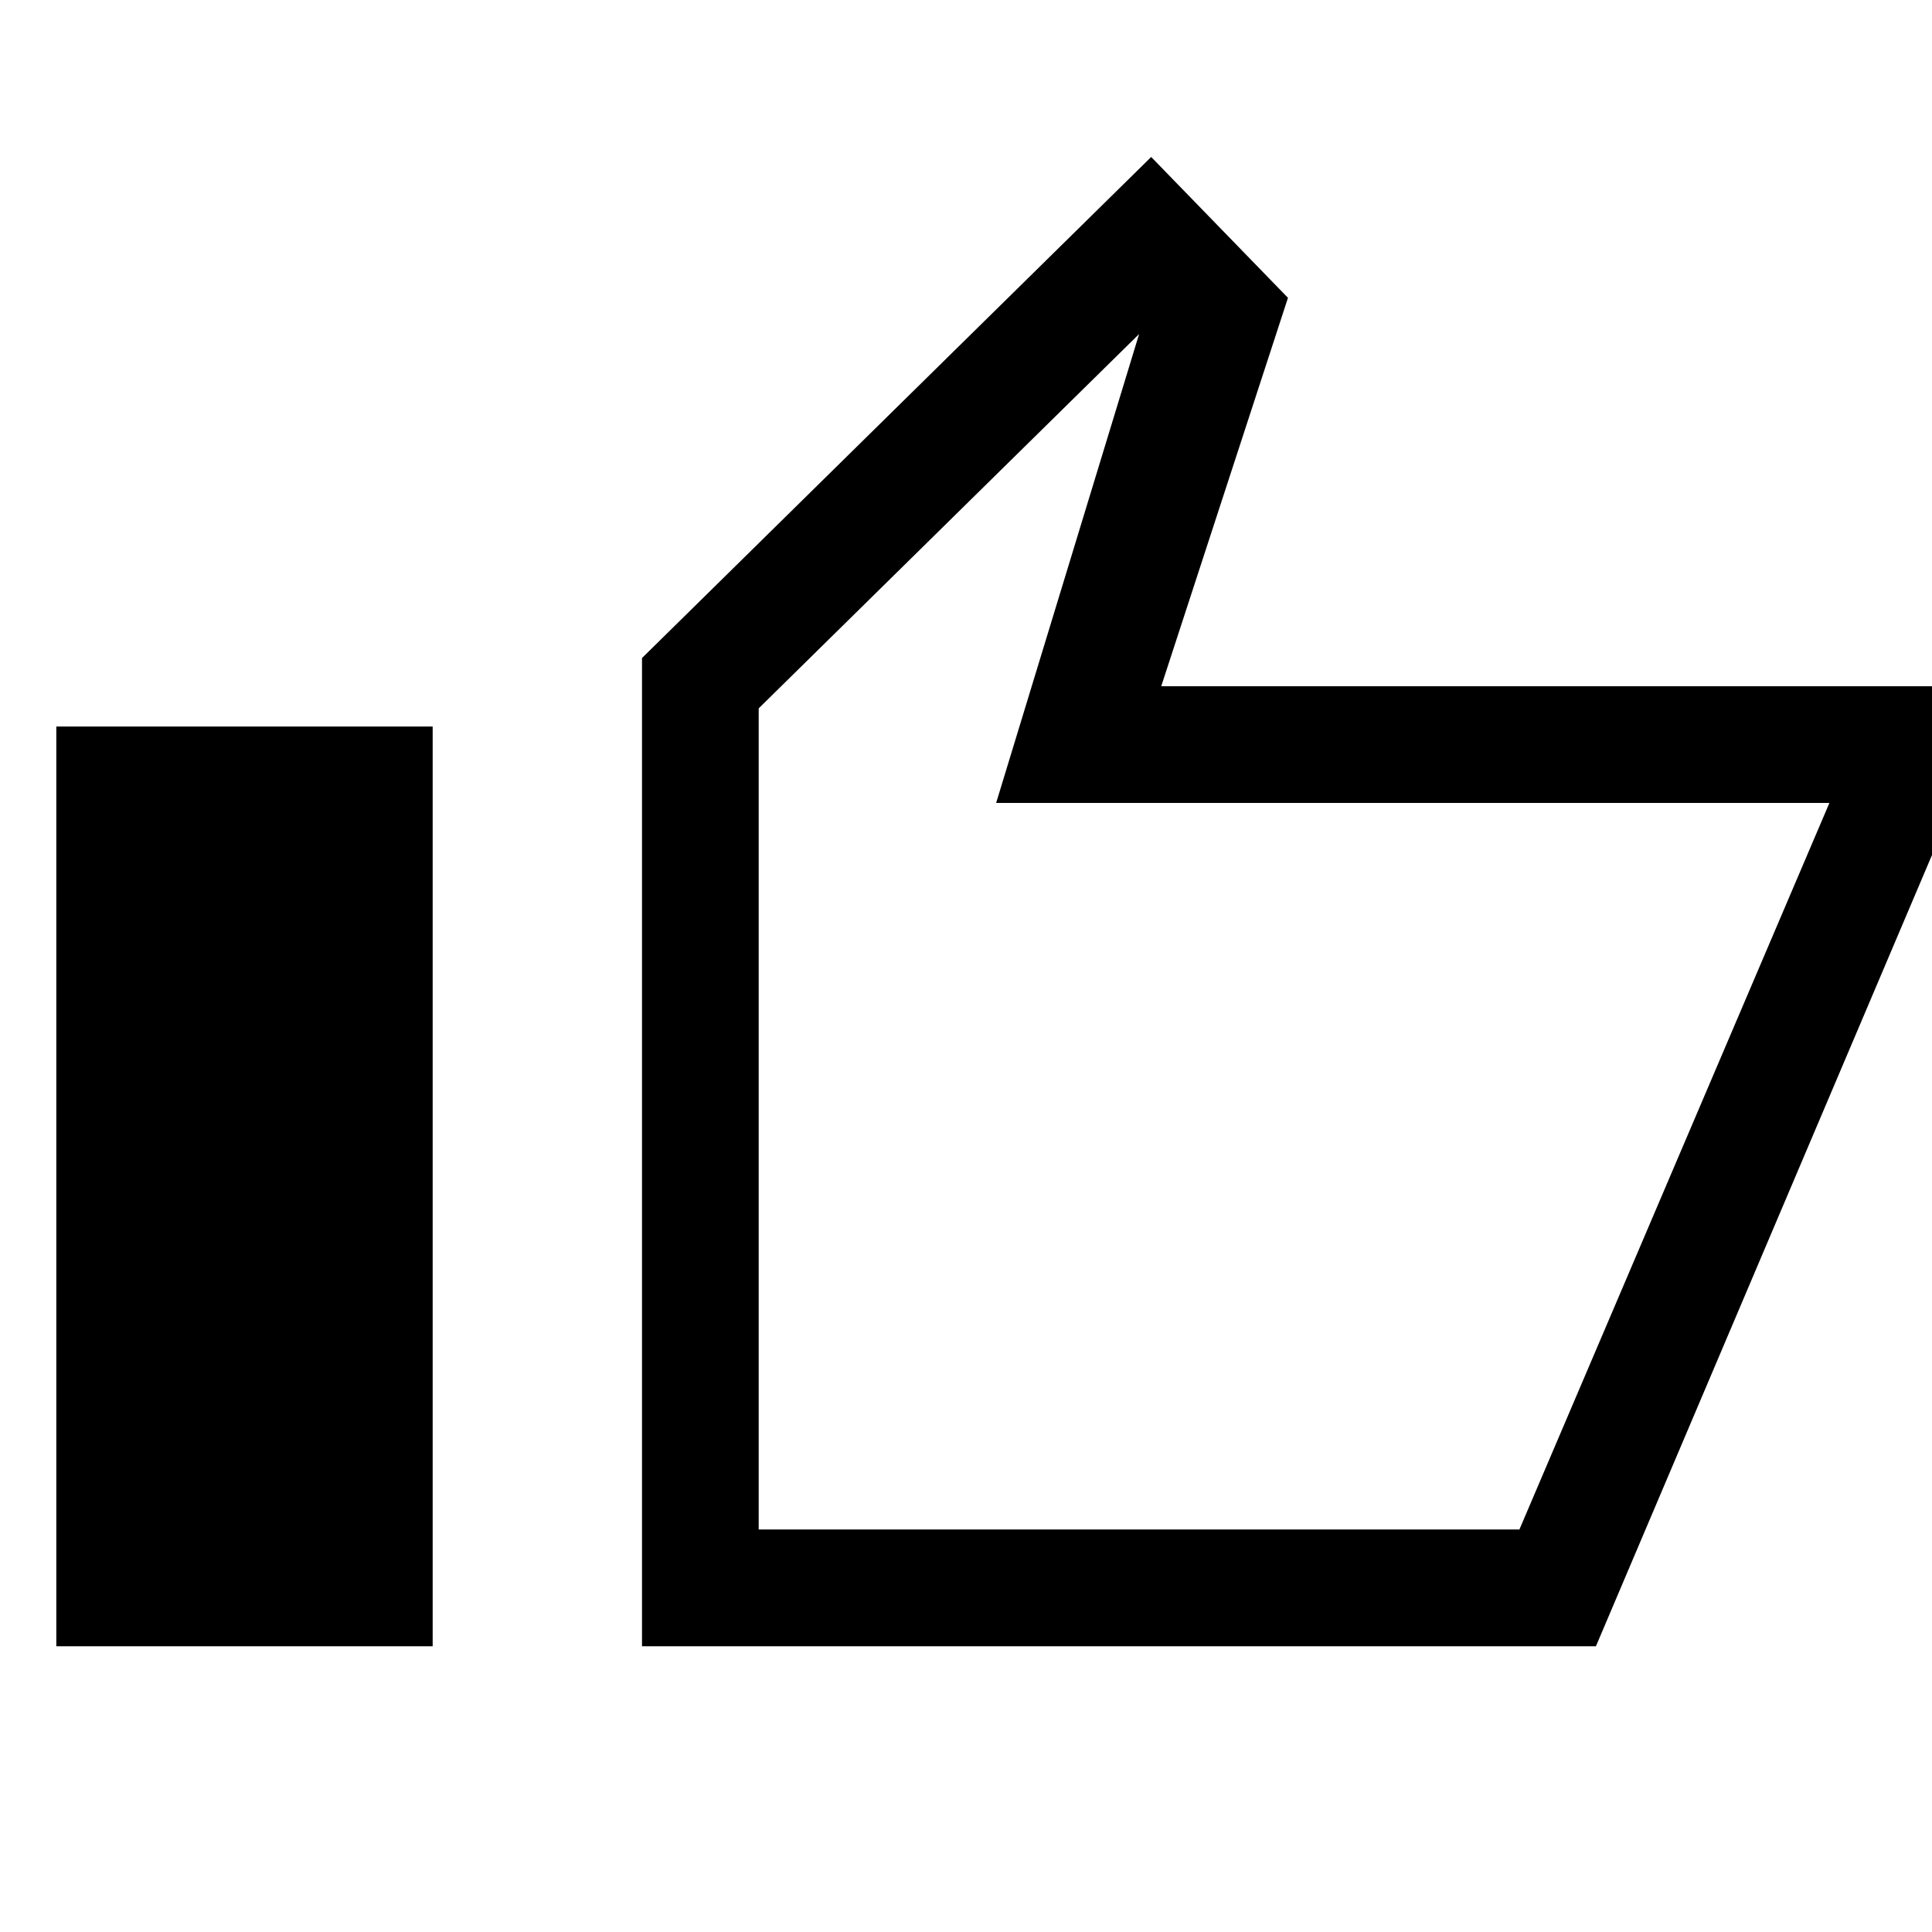 <svg xmlns="http://www.w3.org/2000/svg" height="20" width="20"><path d="M6.646 17.042V6.812L11.917 1.625L13.333 3.083L12.021 7.104H20.229V8.312L16.521 17.042ZM7.854 15.833H15.729L18.938 8.312H10.312L11.792 3.458L7.854 7.333ZM0.583 17.042H4.479V7.521H0.583ZM7.854 15.833V7.333V8.312V15.833Z"/></svg>